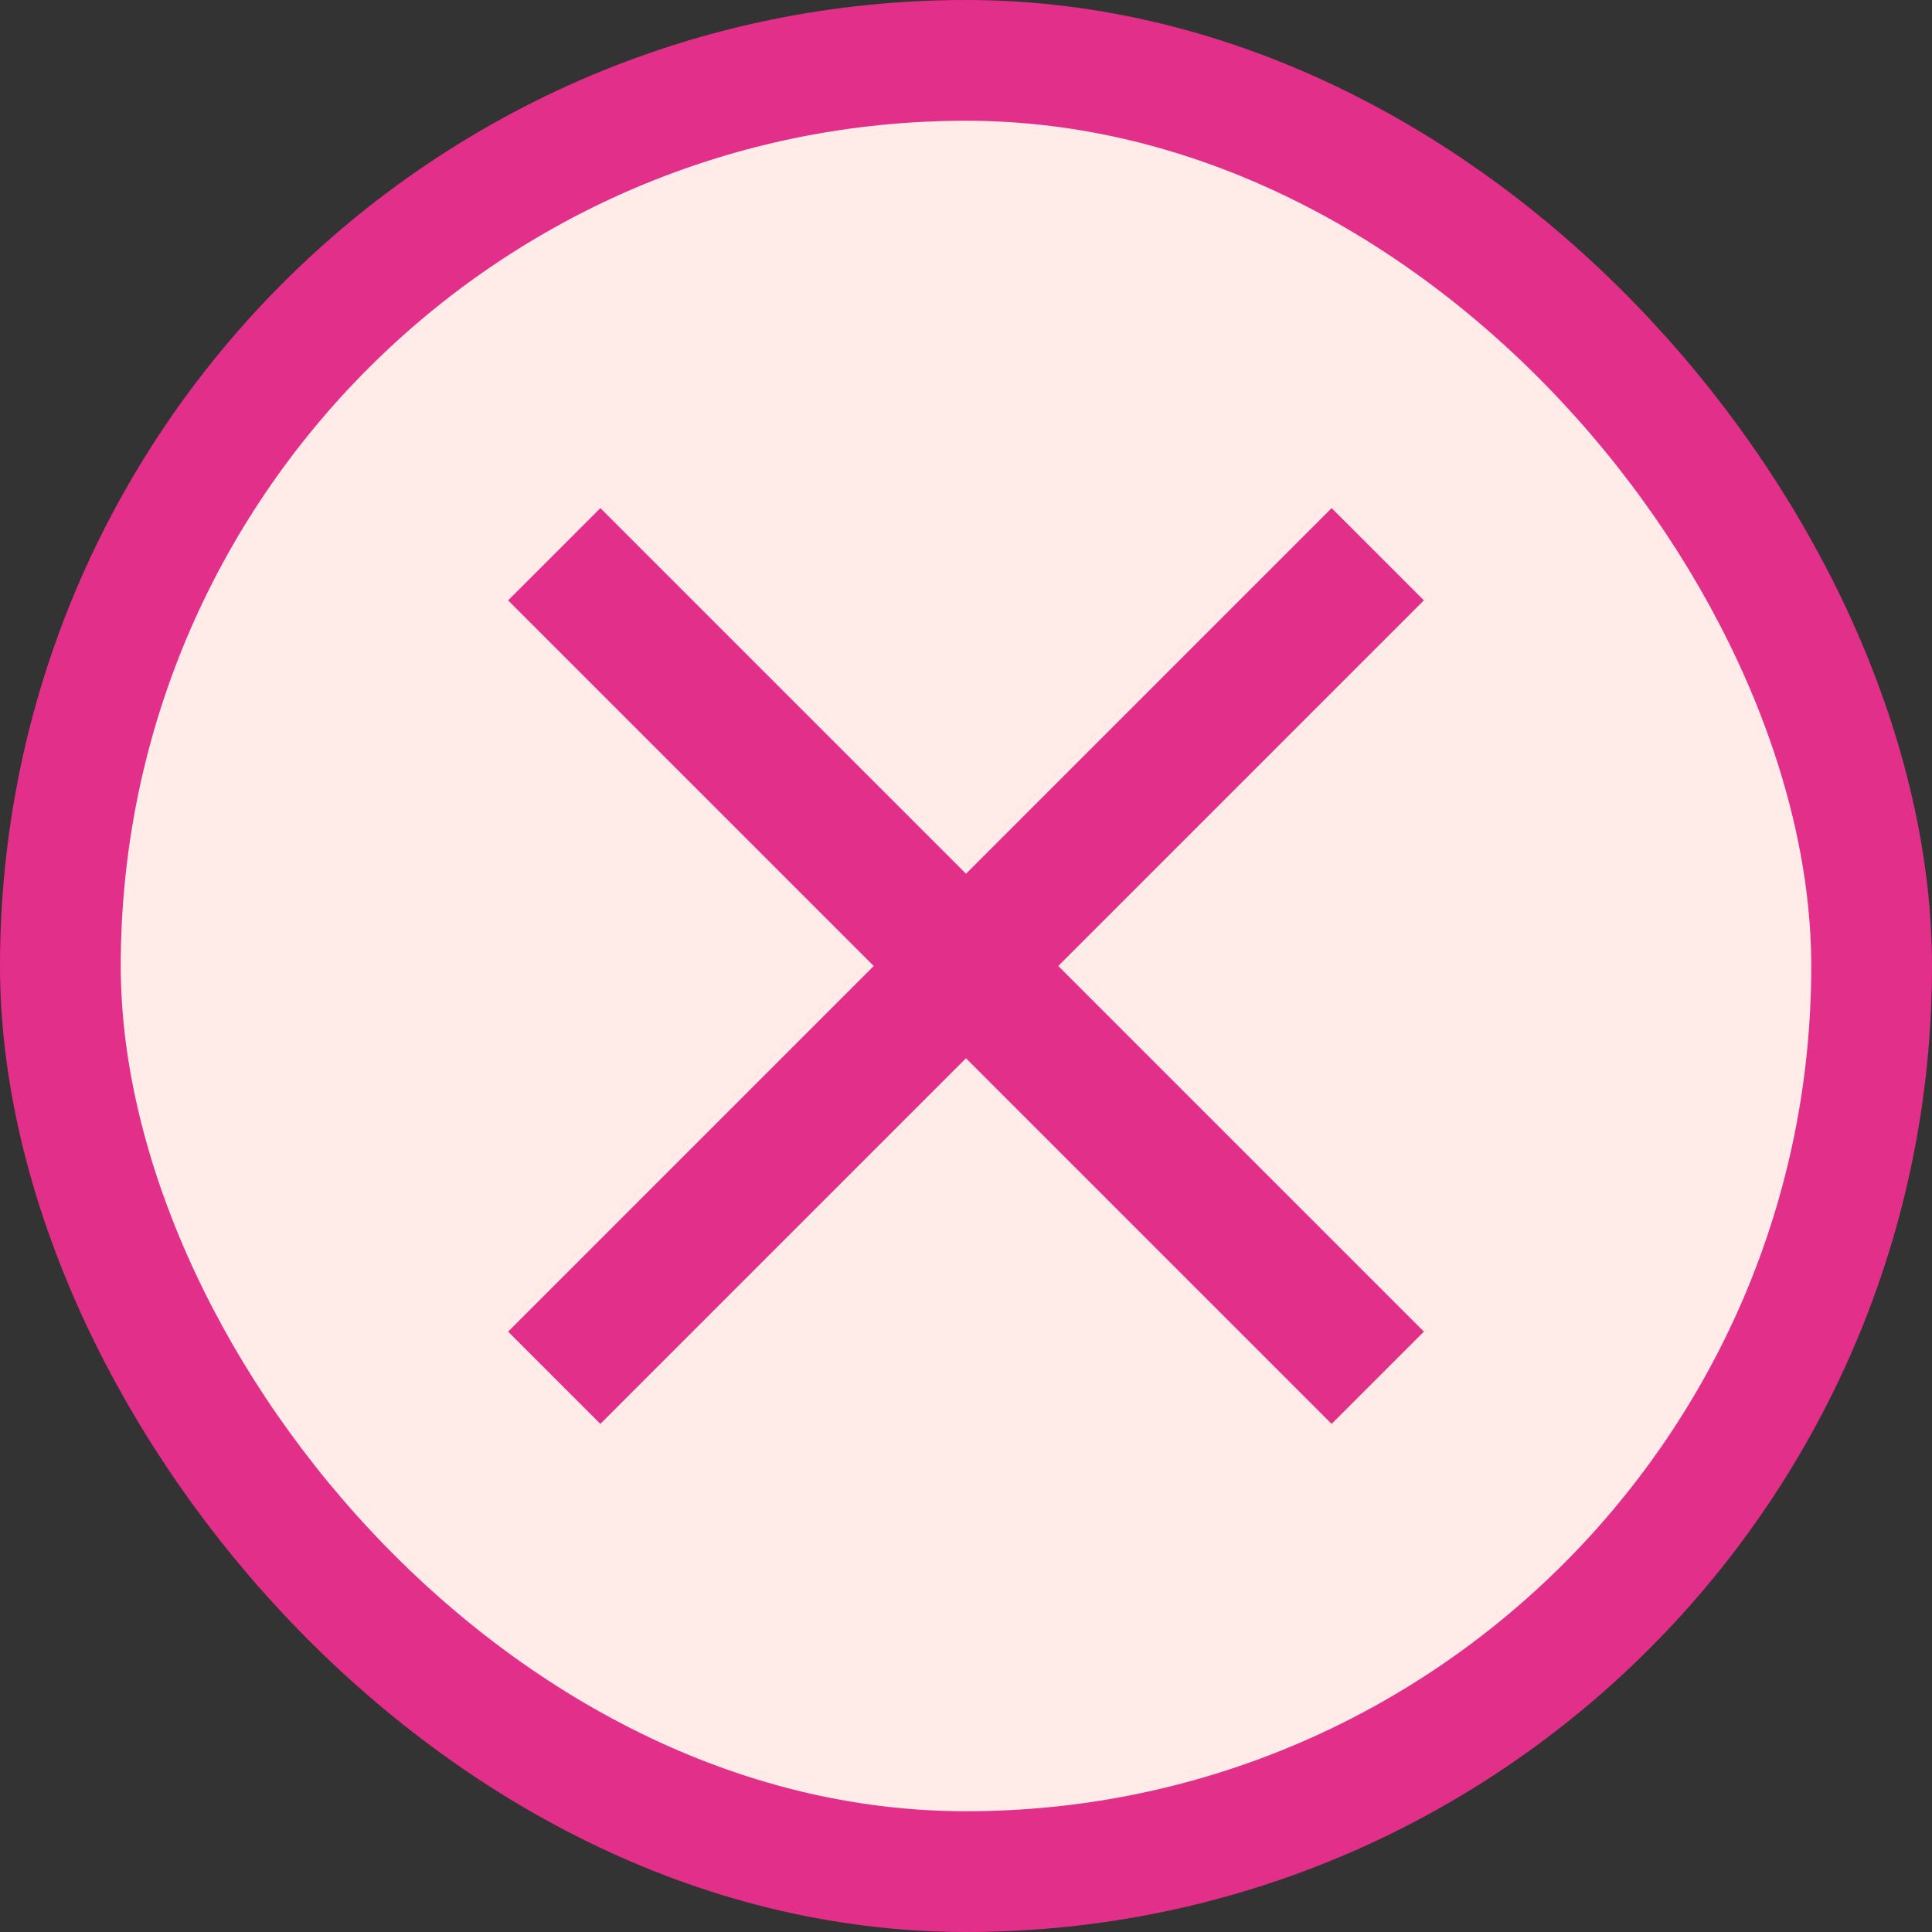 <svg width="24" height="24" viewBox="0 0 24 24" fill="none" xmlns="http://www.w3.org/2000/svg">
<rect x="0" y="0" width="24" height="24" fill="#333333" stroke="none"/>
<rect x="0.75" y="0.75" width="22.5" height="22.5" rx="11.25" fill="#FFEBE8"/>
<rect x="0.75" y="0.75" width="22.5" height="22.5" rx="11.25" stroke="#E22F89" stroke-width="1.5"/>
<path d="M17.688 7.458L16.542 6.312L12 10.854L7.458 6.312L6.312 7.458L10.854 12L6.312 16.542L7.458 17.688L12 13.146L16.542 17.688L17.688 16.542L13.146 12L17.688 7.458Z" fill="#E22F89"/>
</svg>
